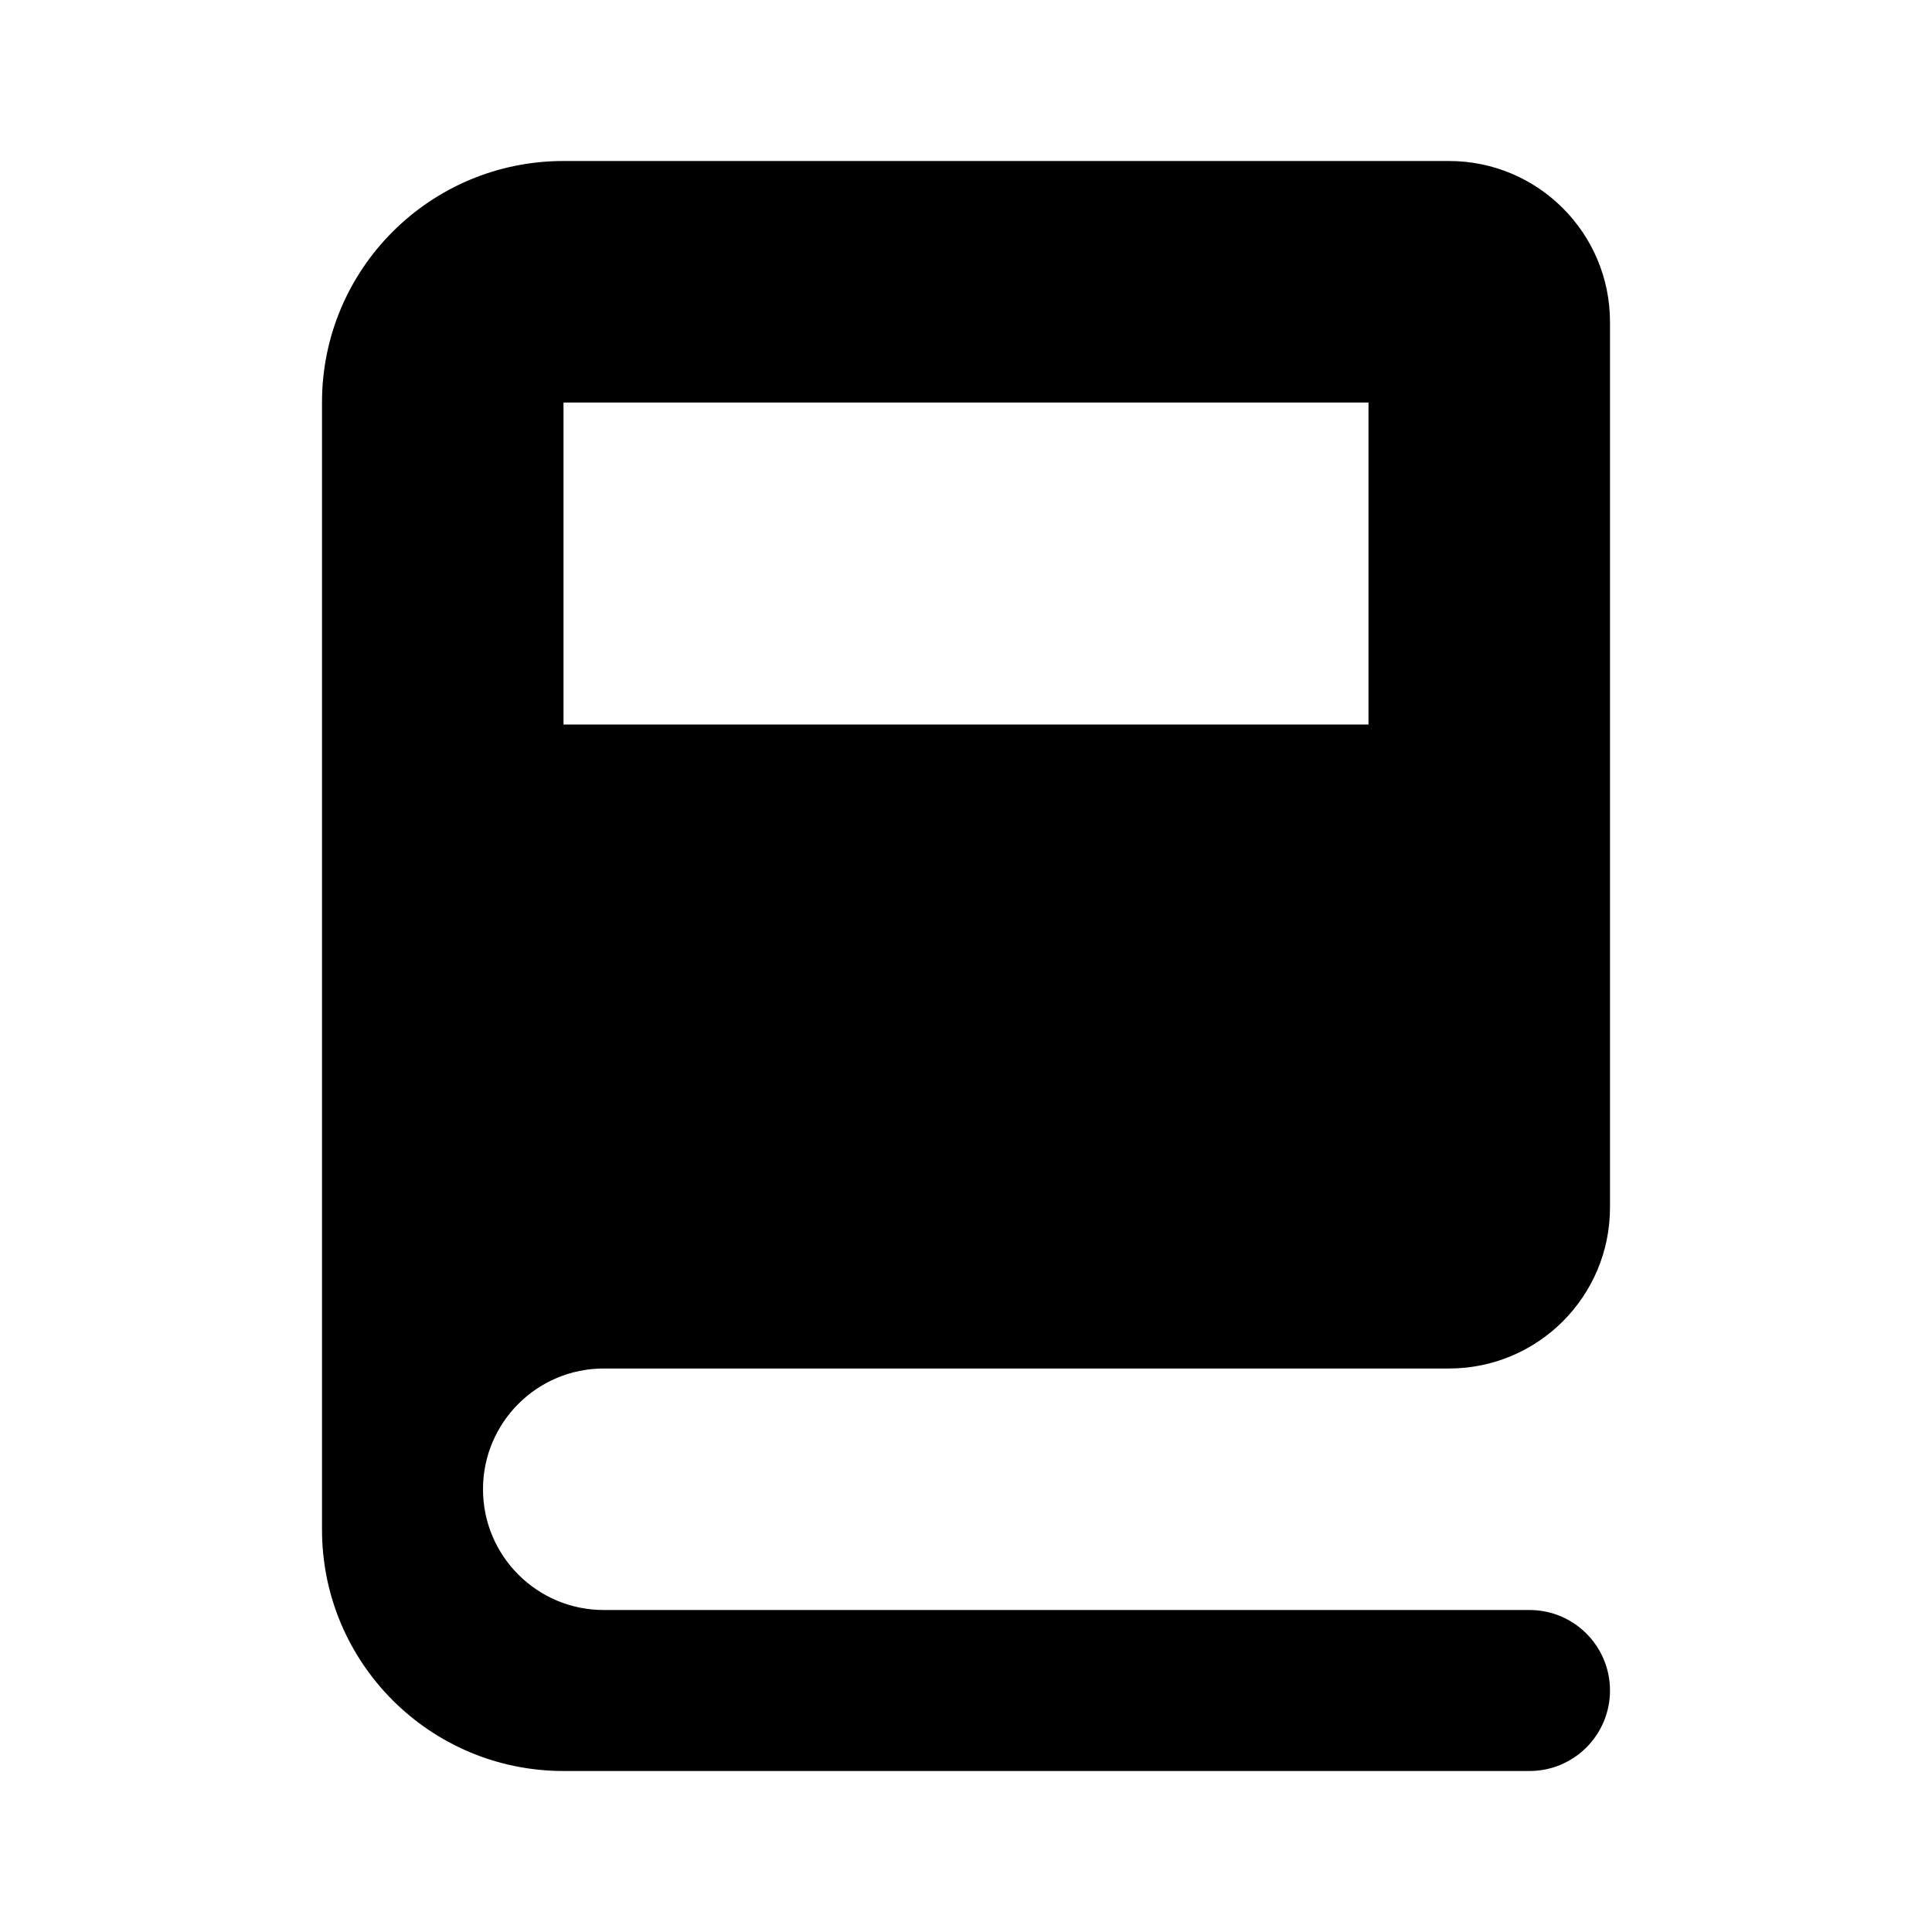 <svg xmlns="http://www.w3.org/2000/svg" viewBox="0 0 512 512">
<path fill-rule="evenodd" clip-rule="evenodd" d="M149.333 42.667C113.987 42.667 85.333 71.281 85.334 106.627L85.336 405.37C85.336 440.717 113.99 469.334 149.337 469.334H405.333C417.115 469.334 426.666 459.782 426.666 448C426.666 436.218 417.115 426.667 405.333 426.667H160C142.327 426.667 128 412.34 128 394.667C128 376.994 142.327 362.667 160 362.667H384C407.564 362.667 426.666 343.564 426.666 320V85.334C426.666 61.769 407.564 42.667 384 42.667L149.333 42.667ZM362.666 106.667H149.333V192H362.666V106.667Z" fill="black"/>
</svg>
